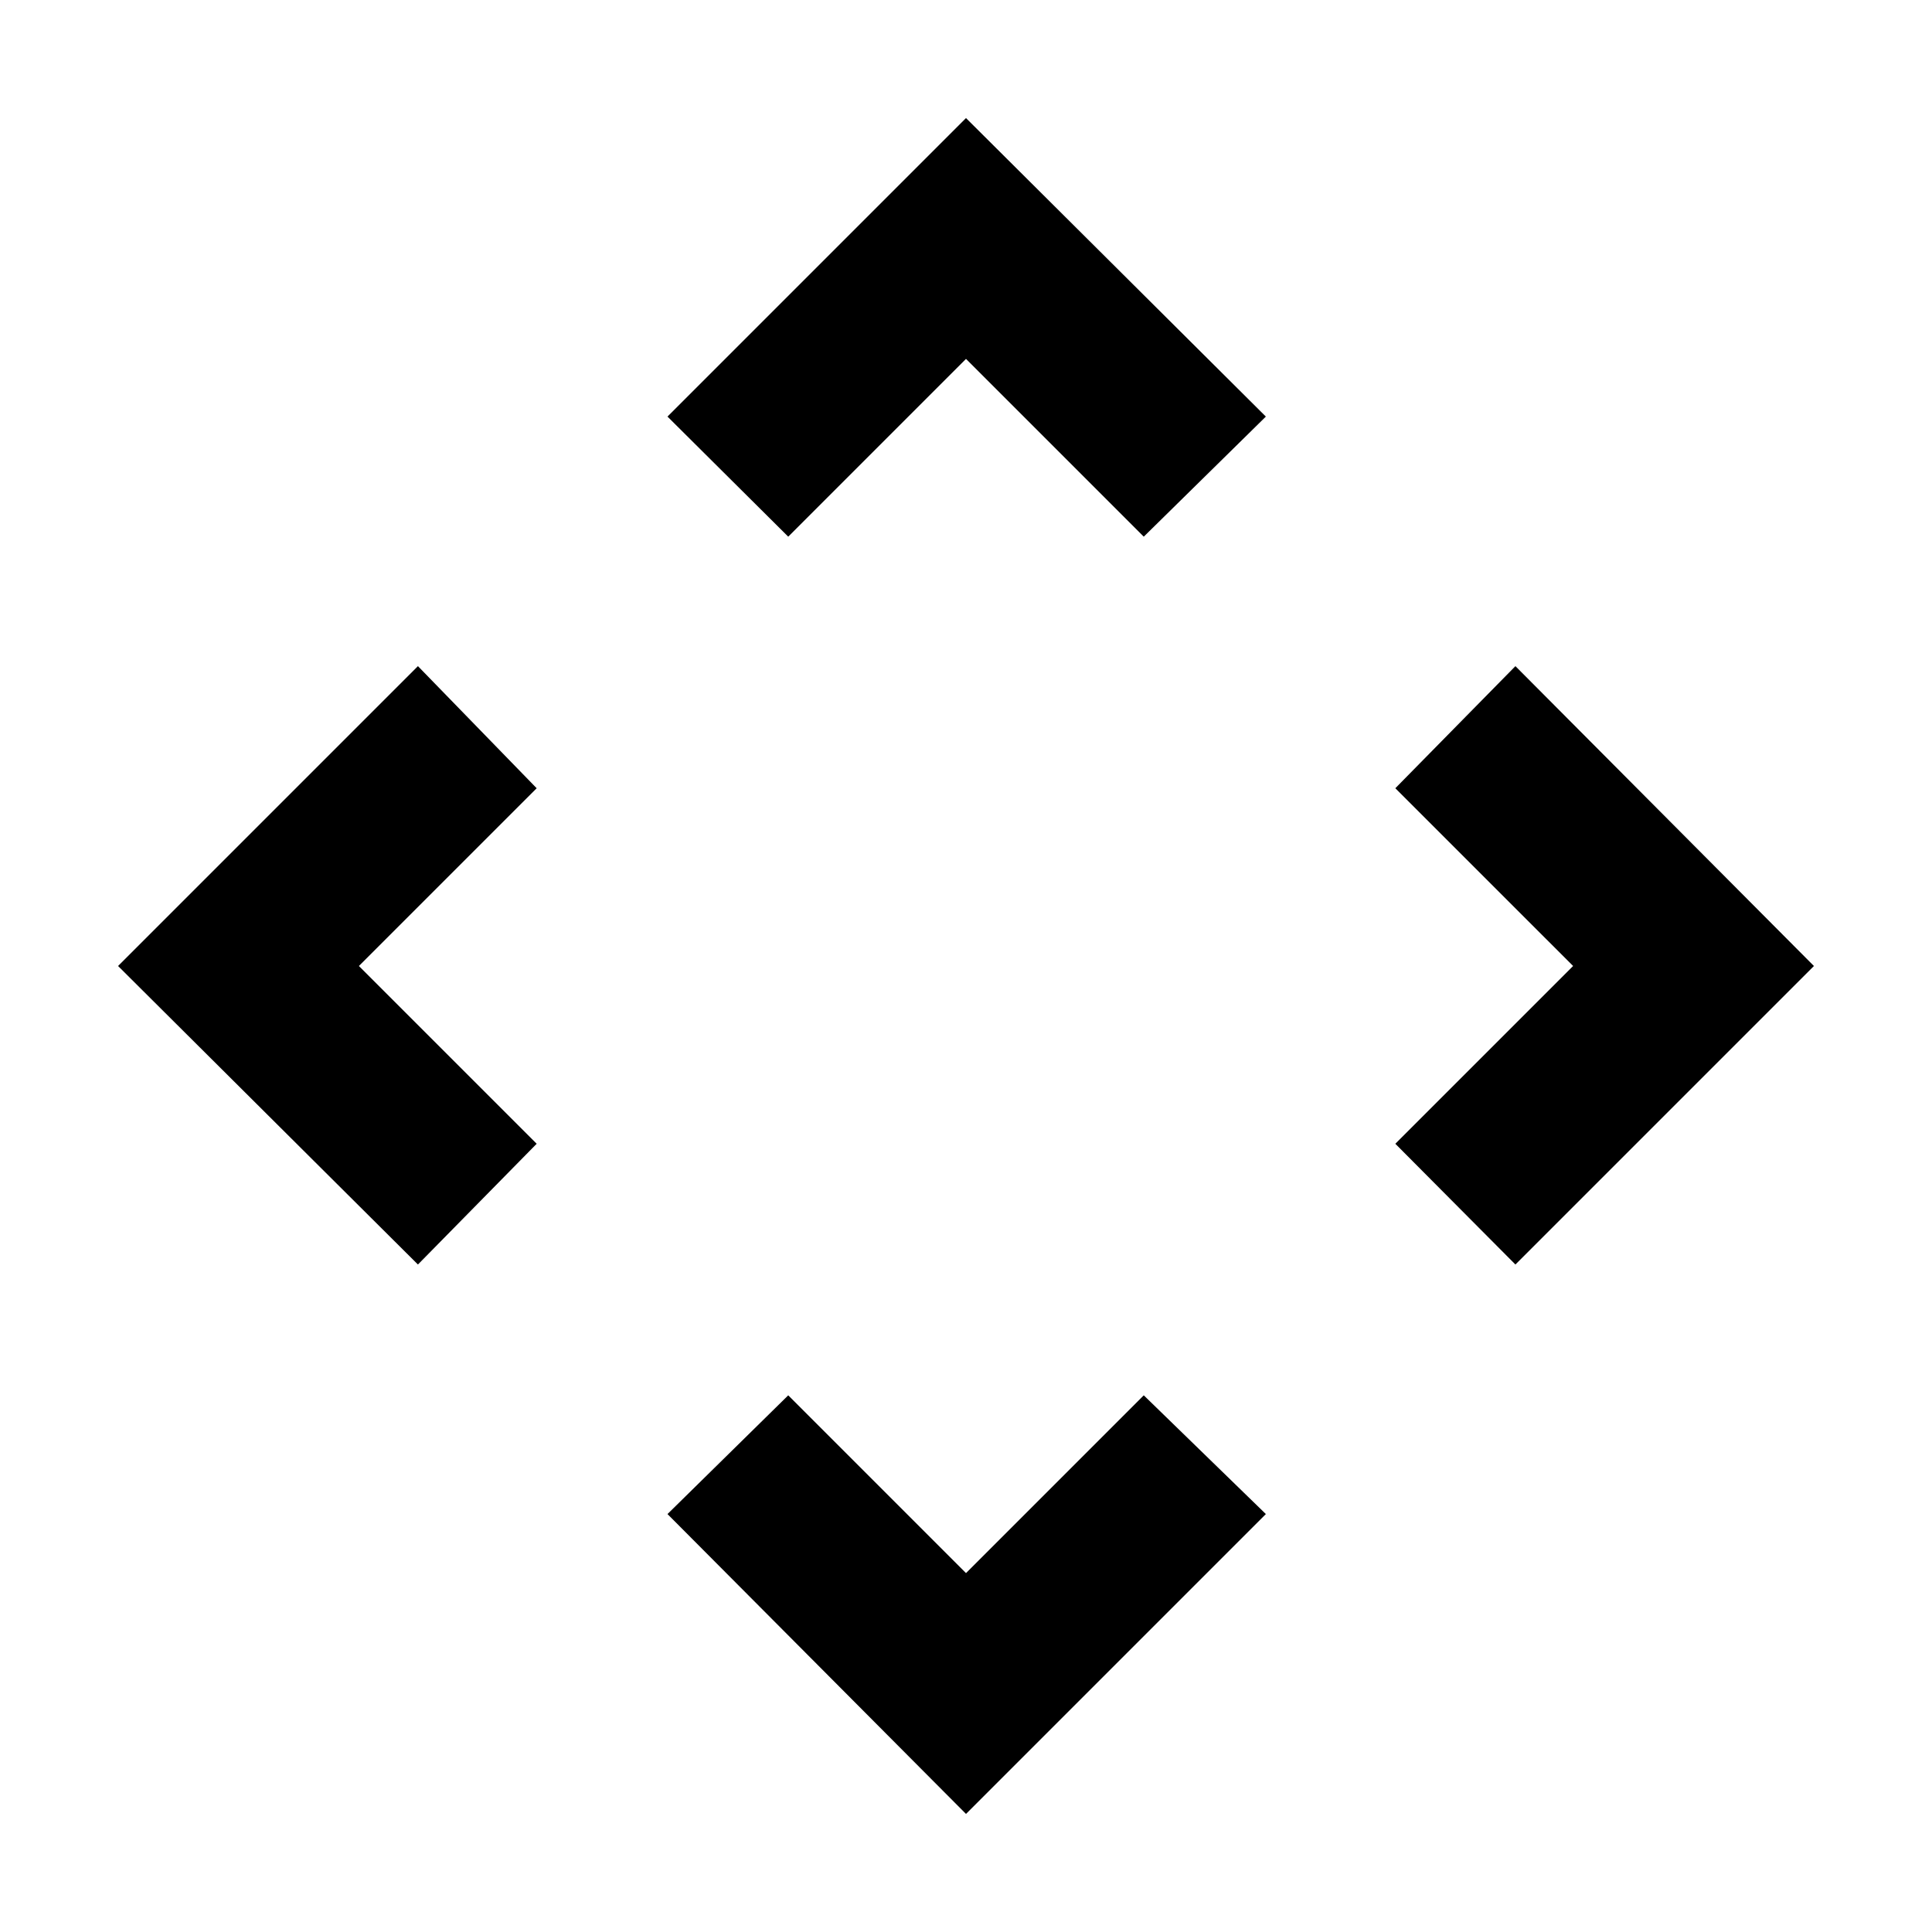 <svg xmlns="http://www.w3.org/2000/svg" height="40" viewBox="0 -960 960 960" width="40"><path d="m480-178.33 88.33-88.34 60.67 59-149 149-148.33-149 60-59L480-178.33ZM178.33-480l88.34 88.33-59 60L58.67-480l149-149 59 60.67L178.33-480Zm603.34 0-88.34-88.33L753-629l148.33 149L753-331.67l-59.67-60L781.67-480ZM480-781.67l-88.33 88.34-60-59.67L480-901.33 629-753l-60.67 59.67L480-781.67Z"/></svg>